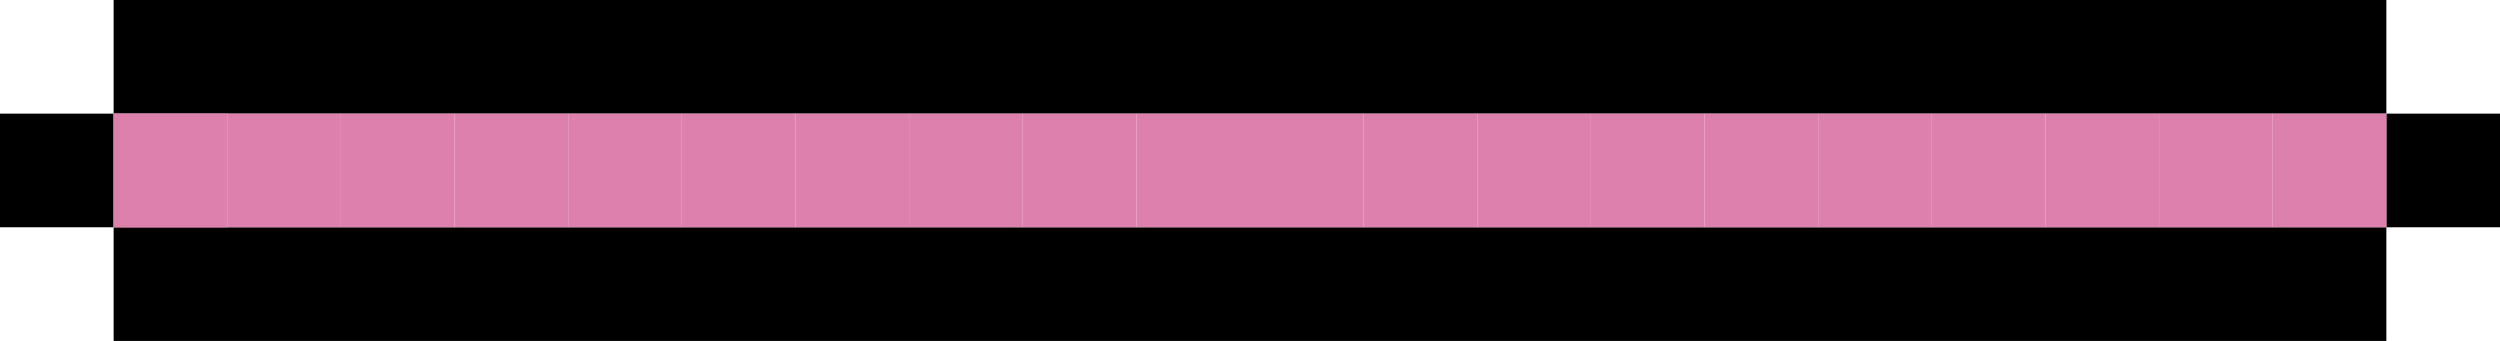 <svg width="220" height="30" viewBox="0 0 220 30" fill="none" xmlns="http://www.w3.org/2000/svg">
<path d="M10 20H210V30H10V20Z" fill="black"/>
<path d="M10 0H210V10H10V0Z" fill="black"/>
<path d="M0 10H10V20H0V10Z" fill="black"/>
<path d="M210 10H220V20H210V10Z" fill="black"/>
<rect x="10" y="10" width="10" height="10" fill="#DD80AD"/>
<rect x="20" y="10" width="10" height="10" fill="#DD80AD"/>
<rect x="30" y="10" width="10" height="10" fill="#DD80AD"/>
<rect x="40" y="10" width="10" height="10" fill="#DD80AD"/>
<rect x="50" y="10" width="10" height="10" fill="#DD80AD"/>
<rect x="60" y="10" width="10" height="10" fill="#DD80AD"/>
<rect x="70" y="10" width="10" height="10" fill="#DD80AD"/>
<rect x="80" y="10" width="10" height="10" fill="#DD80AD"/>
<rect x="90" y="10" width="10" height="10" fill="#DD80AD"/>
<rect x="100" y="10" width="10" height="10" fill="#DD80AD"/>
<rect x="110" y="10" width="10" height="10" fill="#DD80AD"/>
<rect x="120" y="10" width="10" height="10" fill="#DD80AD"/>
<rect x="130" y="10" width="10" height="10" fill="#DD80AD"/>
<rect x="140" y="10" width="10" height="10" fill="#DD80AD"/>
<rect x="150" y="10" width="10" height="10" fill="#DD80AD"/>
<rect x="160" y="10" width="10" height="10" fill="#DD80AD"/>
<rect x="170" y="10" width="10" height="10" fill="#DD80AD"/>
<rect x="180" y="10" width="10" height="10" fill="#DD80AD"/>
<rect x="190" y="10" width="10" height="10" fill="#DD80AD"/>
<rect x="200" y="10" width="10" height="10" fill="#DD80AD"/>
<rect x="10" y="10" width="10" height="10" fill="#DD80AD"/>
</svg>
